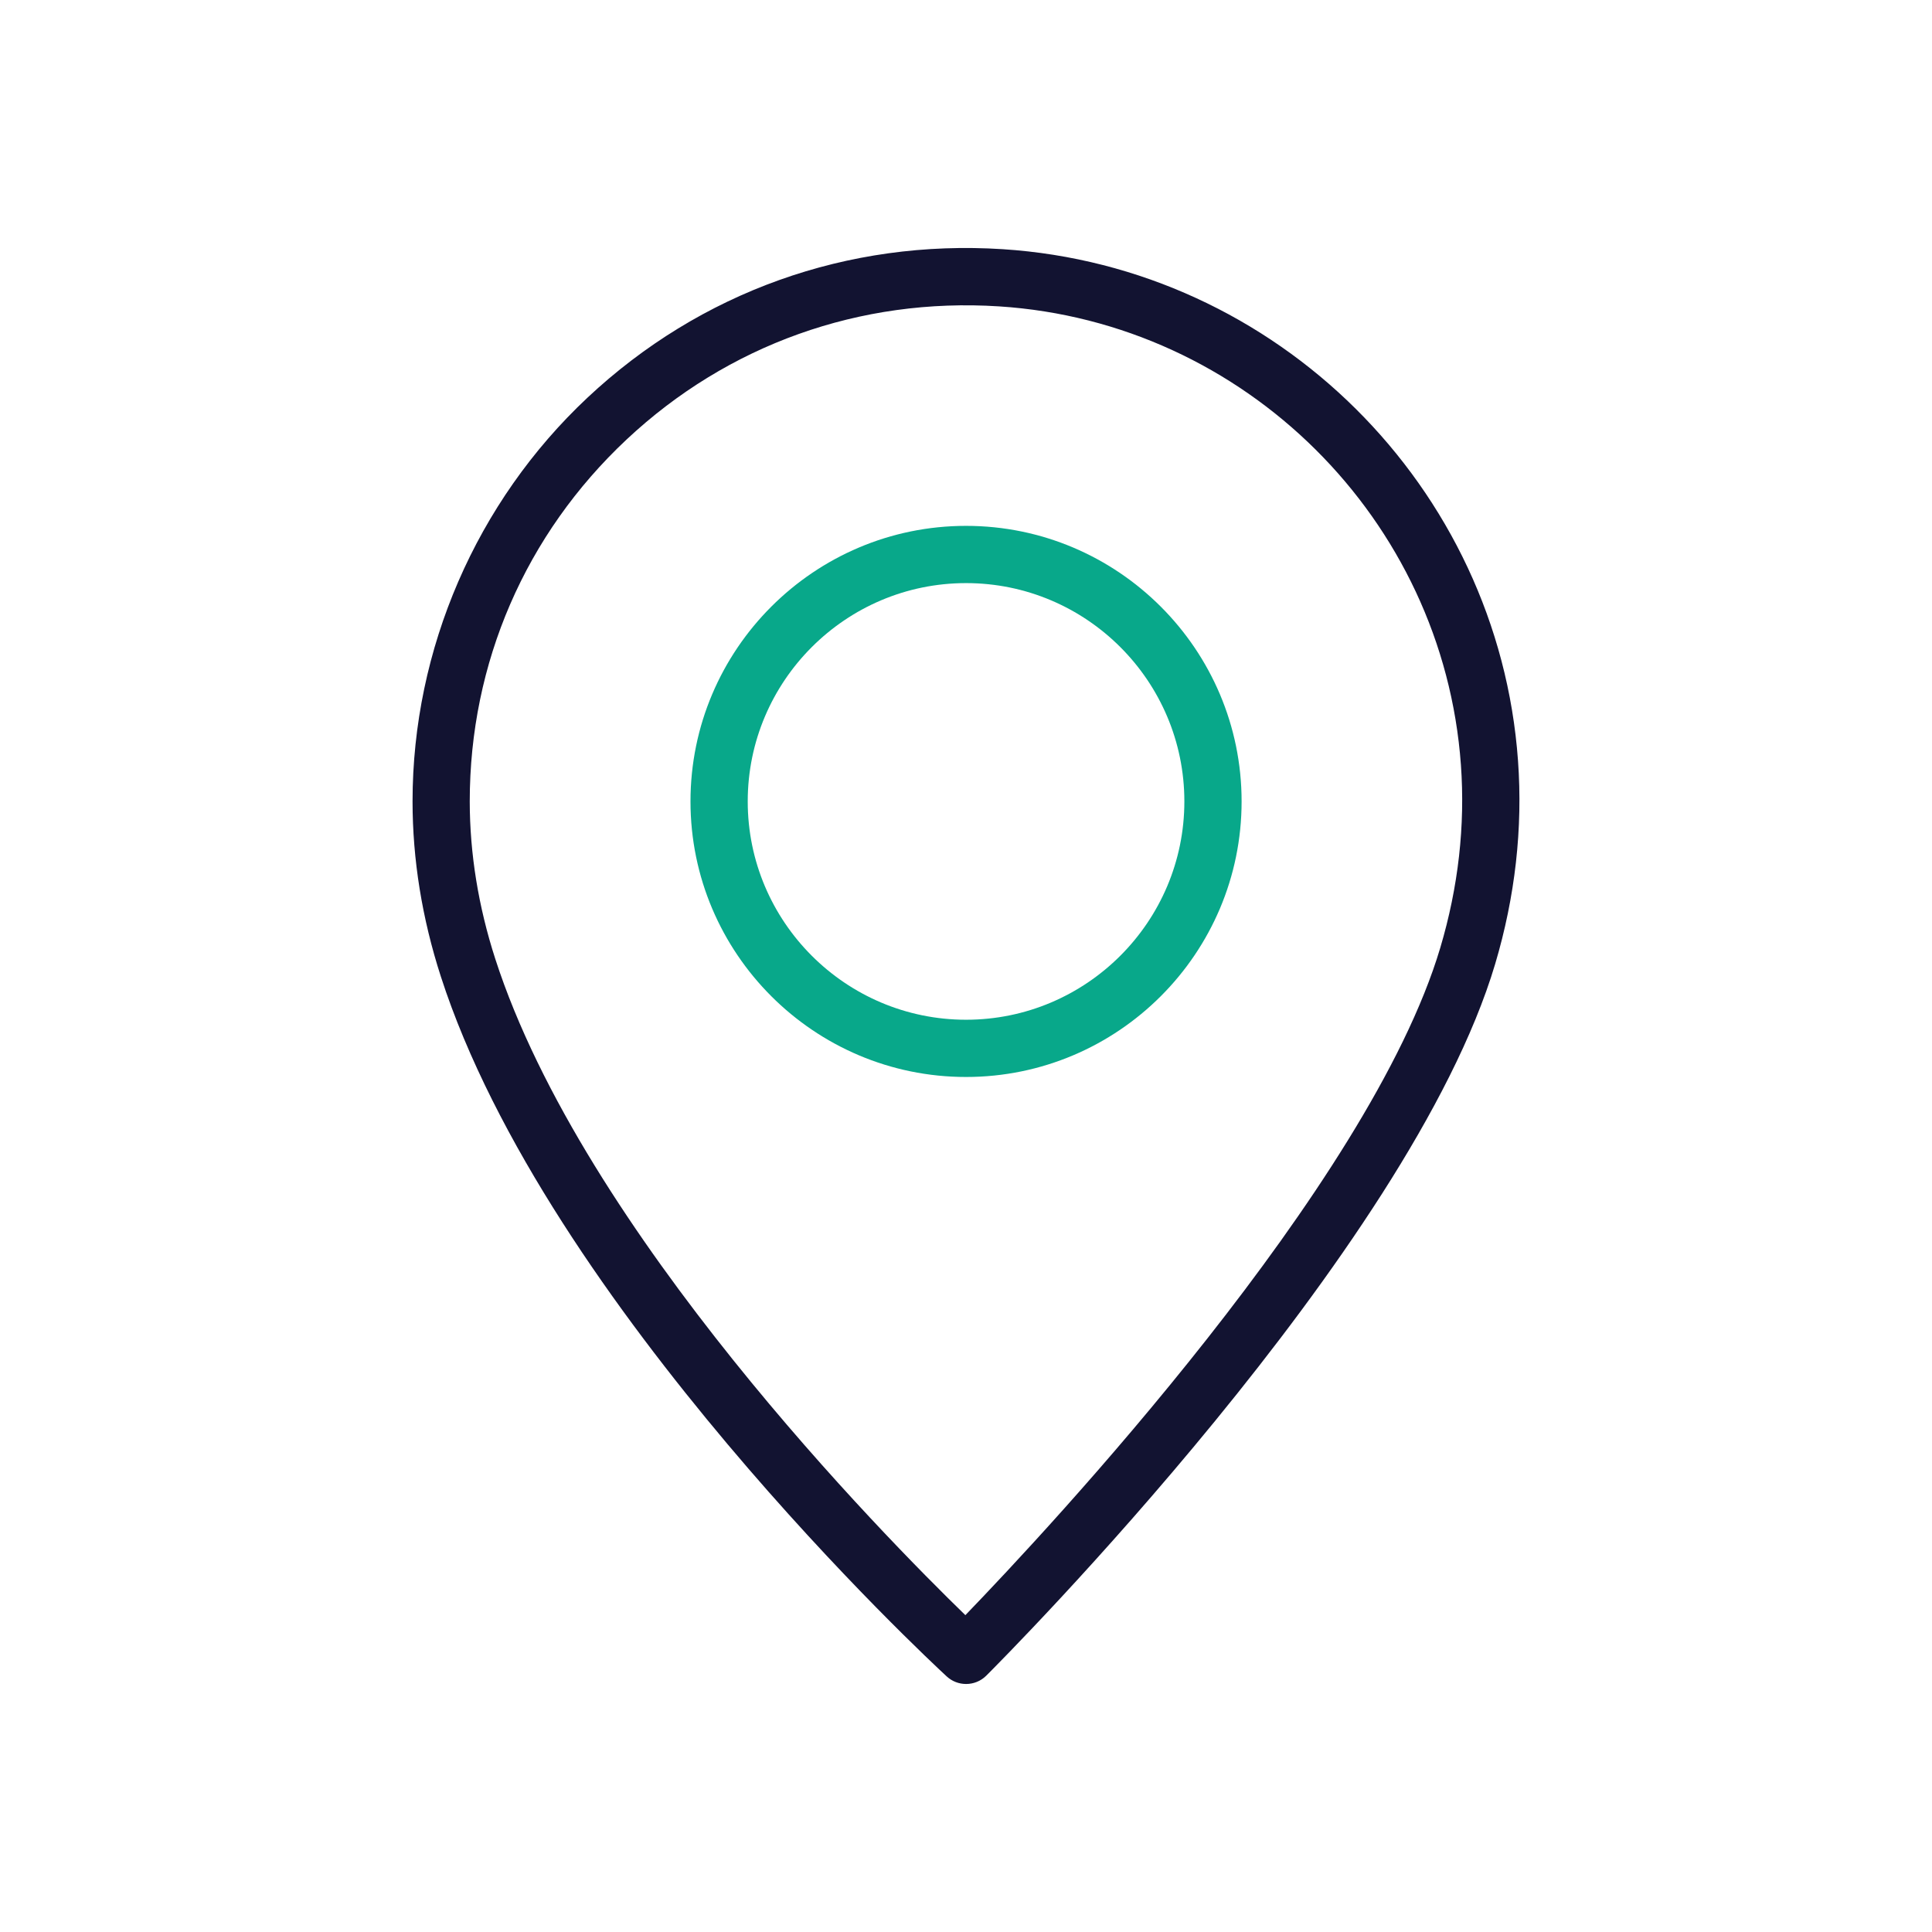 <?xml version="1.0" encoding="utf-8"?>
<!-- Generator: Adobe Illustrator 24.1.2, SVG Export Plug-In . SVG Version: 6.00 Build 0)  -->
<svg version="1.1" id="Warstwa_3" xmlns="http://www.w3.org/2000/svg" xmlns:xlink="http://www.w3.org/1999/xlink" x="0px" y="0px"
	 viewBox="0 0 430 430" style="enable-background:new 0 0 430 430;" xml:space="preserve">
<style type="text/css">
	.st0{fill:#121331;}
	.st1{fill:#08A88A;}
	.st2{fill:none;stroke:#08A88A;stroke-width:12.25;stroke-miterlimit:14;}
	.st3{fill-opacity:0;}
	.st4{fill:#131432;}
	.st5{fill:none;}
</style>
<g>
	<path class="st0" d="M215.02,374.8c-1.55,0-3.1-0.56-4.32-1.69c-3.62-3.34-88.94-82.59-112.59-155.79c0,0,0,0,0,0
		c-4.17-12.91-6.29-26.02-6.29-38.96c0-33.9,14.19-66.65,38.93-89.85c25.1-23.53,57.92-35.27,92.42-33.05
		c60.99,3.93,110.3,52.86,114.69,113.83c1.09,15.06-0.63,30.29-5.09,45.28c-19,63.77-109.41,154.54-113.25,158.37
		C218.28,374.18,216.65,374.8,215.02,374.8z M110.23,213.41c19.62,60.71,86.63,128.6,104.63,146.07
		c18.44-19.1,89.91-95.54,105.7-148.54c4.02-13.51,5.57-27.21,4.59-40.72c-3.94-54.65-48.13-98.52-102.8-102.03
		c-30.94-1.99-60.38,8.53-82.89,29.63c-22.51,21.11-34.91,49.72-34.91,80.56C104.56,189.98,106.47,201.77,110.23,213.41
		L110.23,213.41z"/>
	<path class="st1" d="M215.01,239.7c-33.82,0-61.33-27.51-61.33-61.33c0-33.82,27.51-61.33,61.33-61.33s61.33,27.51,61.33,61.33
		C276.34,212.19,248.83,239.7,215.01,239.7z M215.01,129.78c-26.79,0-48.59,21.8-48.59,48.59c0,26.79,21.8,48.59,48.59,48.59
		s48.59-21.8,48.59-48.59C263.6,151.58,241.81,129.78,215.01,129.78z"/>
</g>
</svg>
